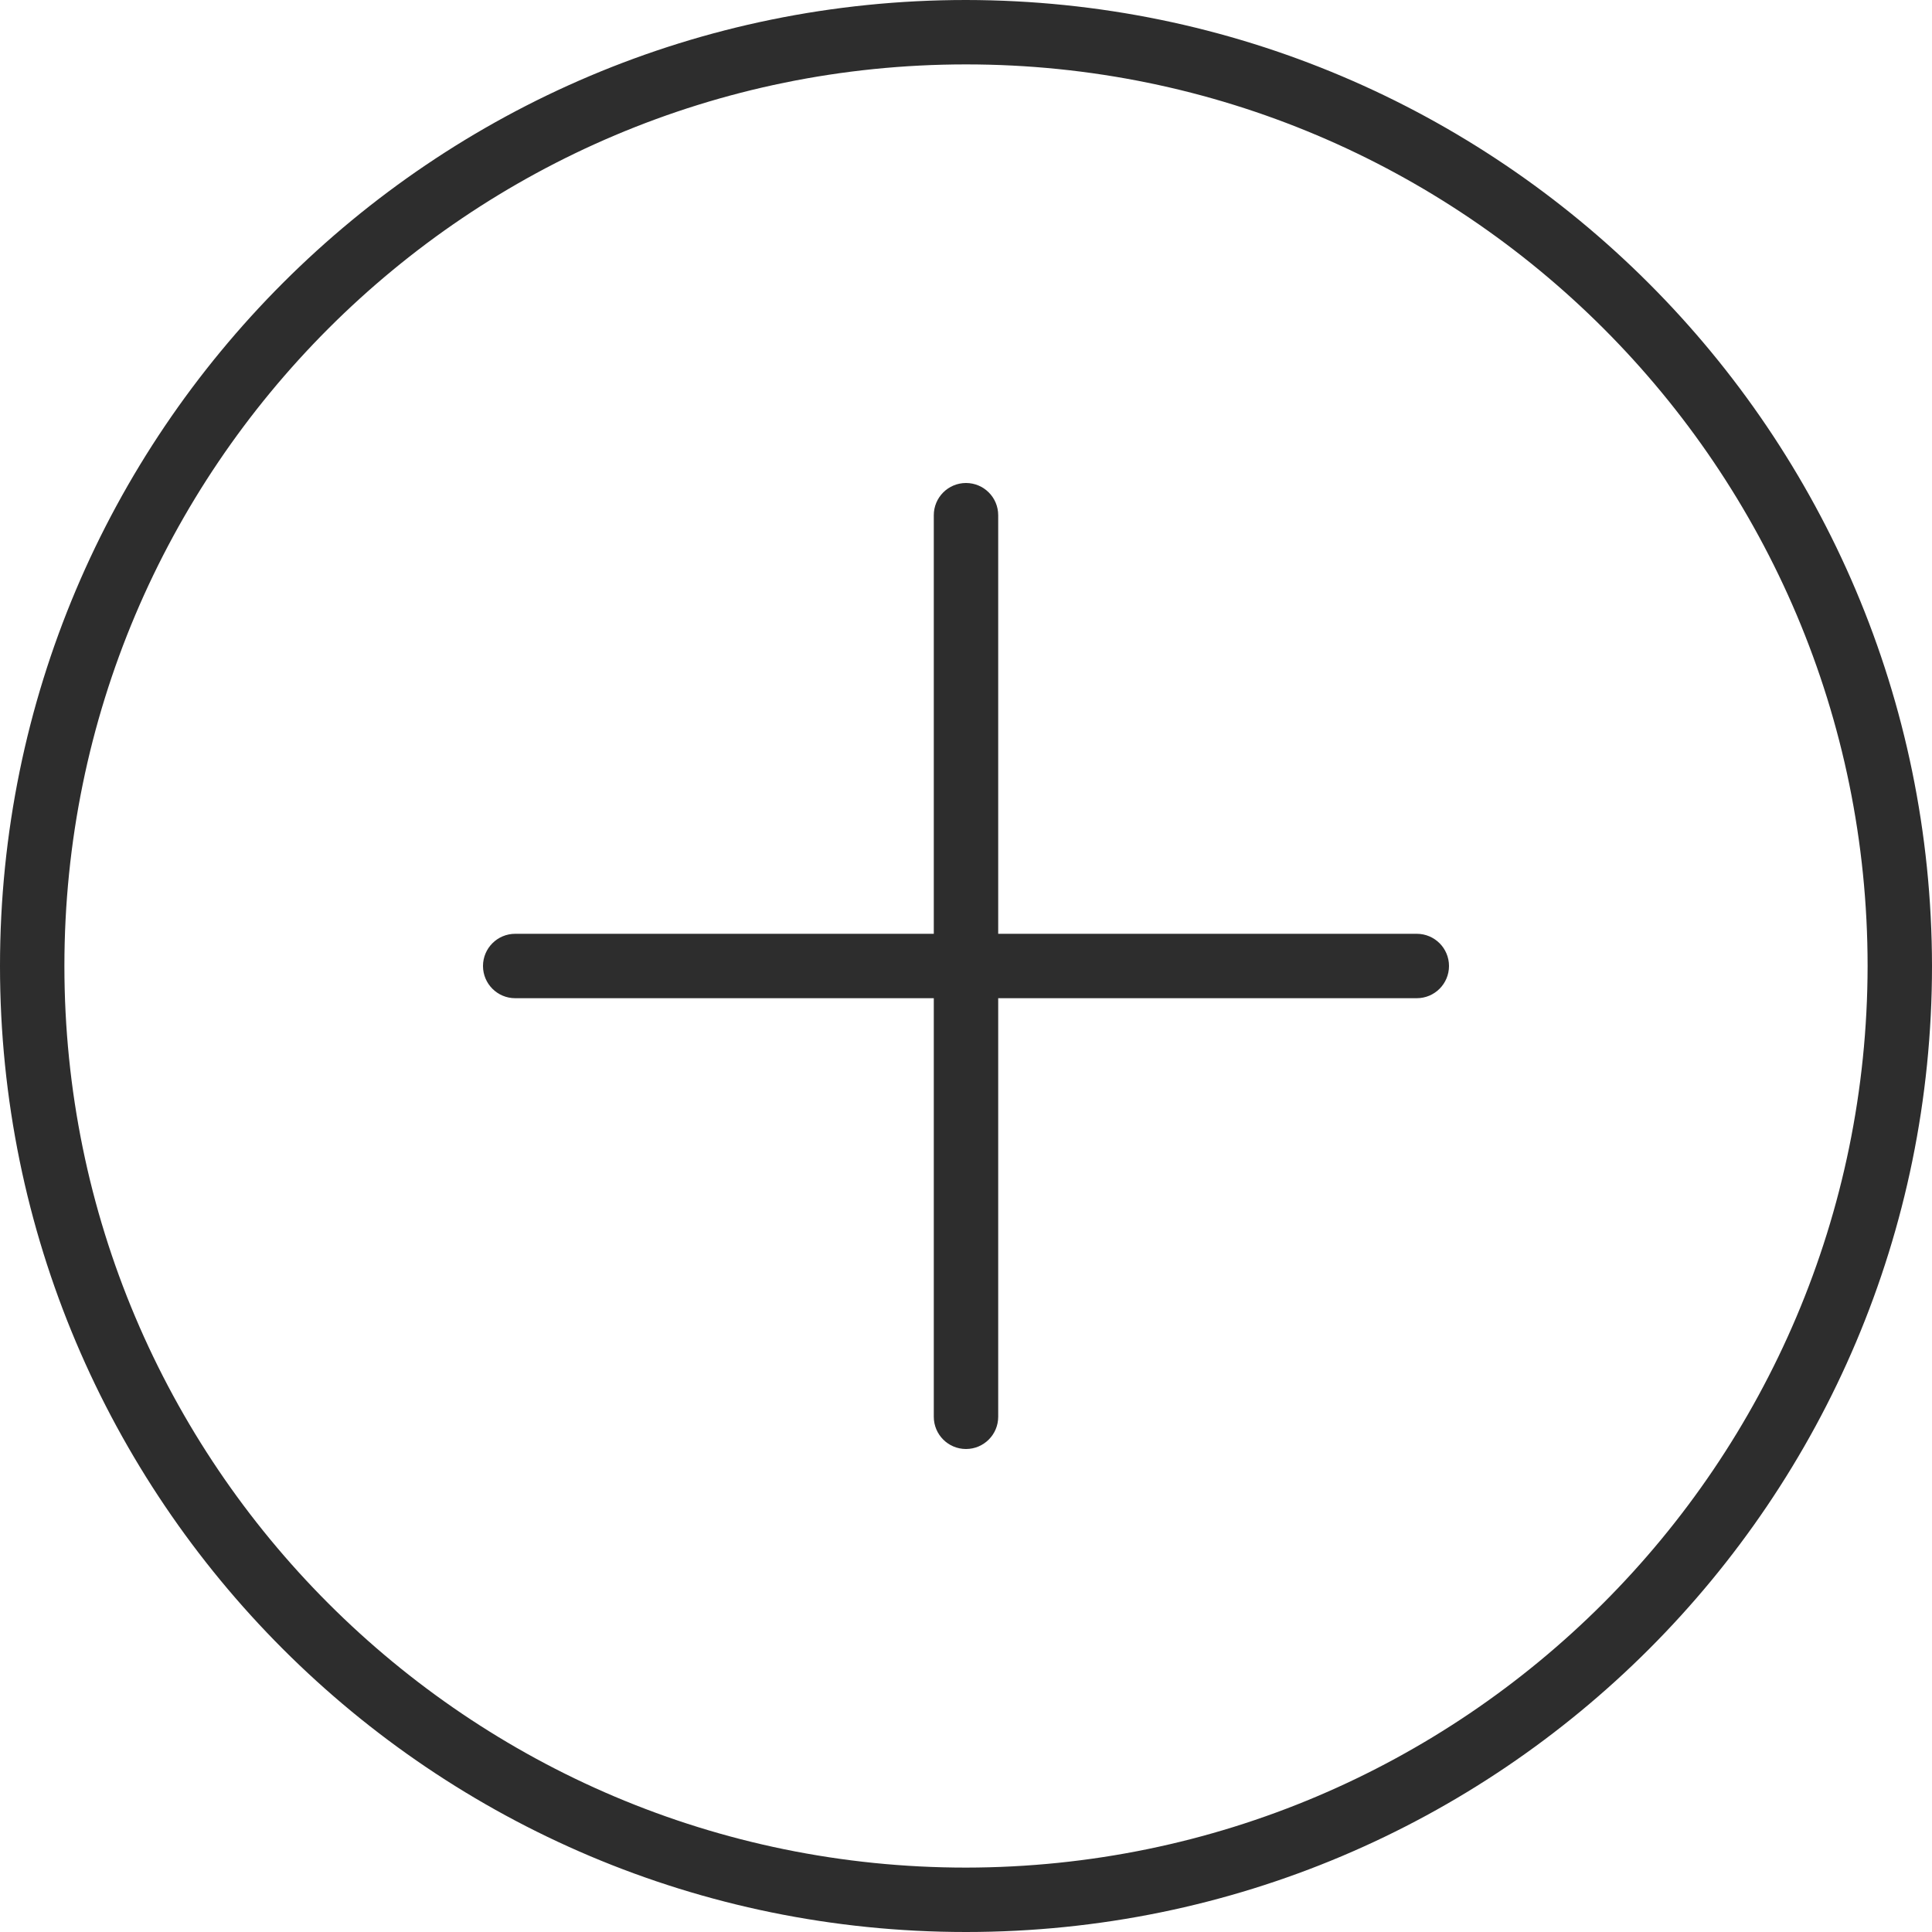 <svg height="480pt" viewBox="0 0 480 480" width="480pt" xmlns="http://www.w3.org/2000/svg"><path fill="#2d2d2d" d="m352 232h-104v-104c0-4.418-3.582-8-8-8s-8 3.582-8 8v104h-104c-4.418 0-8 3.582-8 8s3.582 8 8 8h104v104c0 4.418 3.582 8 8 8s8-3.582 8-8v-104h104c4.418 0 8-3.582 8-8s-3.582-8-8-8zm0 0"/><path fill="#2d2d2d" d="m240 0c-132.547 0-240 107.453-240 240s107.453 240 240 240 240-107.453 240-240c-.148-132.484-107.516-239.852-240-240zm0 464c-123.711 0-224-100.289-224-224s100.289-224 224-224 224 100.289 224 224c-.141 123.652-100.348 223.859-224 224zm0 0"/></svg>